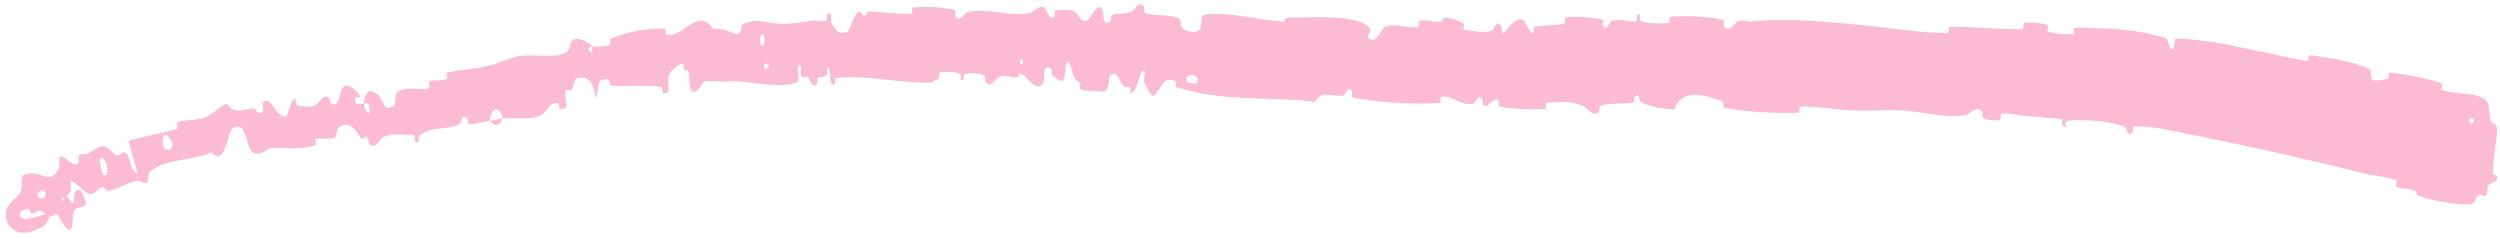 <svg width="303" height="29" viewBox="0 0 303 29" fill="none" xmlns="http://www.w3.org/2000/svg">
<path d="M299.256 24.785C297.381 24.817 295.006 24.318 293.245 23.782C292.694 23.616 293.034 23.232 292.656 23.098C291.919 22.835 291.187 22.946 290.468 22.647C290.229 22.546 290.63 21.924 290.379 21.833C289.006 21.341 287.65 21.316 286.25 20.959C280.044 19.373 273.979 18.056 267.786 16.752C267.164 16.618 266.534 16.496 265.889 16.383C263.774 16.008 261.076 15.206 258.693 15.345C258.414 15.362 258.548 15.96 258.492 16.005C257.63 16.705 257.972 15.531 257.433 15.345C255.327 14.616 252.918 14.465 250.816 14.61C249.925 14.673 250.77 15.878 249.904 15.187C249.843 15.14 250.094 14.523 249.852 14.447C249.289 14.275 248.255 14.346 247.821 14.28C247.013 14.15 246.845 14.149 246.082 14.112C245.007 14.055 243.743 13.693 242.601 13.789C242.353 13.811 242.654 14.466 242.255 14.559C241.846 14.651 240.837 14.555 240.481 14.389C240.132 14.223 240.306 13.725 240.248 13.607C239.798 12.611 238.522 13.91 238.373 13.937C235.659 14.367 233.36 13.576 230.846 13.4C230.743 13.393 230.638 13.386 230.533 13.382C228.556 13.292 226.435 13.473 224.552 13.385C222.309 13.278 220.394 12.89 218.206 12.913C217.972 12.915 218.233 13.674 217.948 13.677C214.95 13.716 211.97 13.603 208.978 13.074C208.679 13.02 209.07 12.36 208.771 12.267C206.932 11.709 204.029 10.39 202.925 13.272C201.682 13.156 200.168 13.037 199.054 12.455C198.335 12.08 199.034 11.359 198.15 11.666C197.951 11.735 198.209 12.367 197.911 12.422C196.653 12.653 195.276 12.448 194.034 12.776C193.781 12.844 193.85 13.41 193.779 13.512C193.175 14.339 192.171 12.975 191.954 12.876C190.283 12.138 189.064 12.431 187.516 12.416C187.154 12.412 187.583 13.172 187.235 13.196C185.435 13.308 183.576 13.246 181.808 12.911C181.418 12.835 181.776 12.186 181.59 12.116C180.767 11.817 180.575 13.041 179.787 12.778C179.621 12.723 179.714 12.169 179.684 12.108C179.214 11.152 178.791 12.507 178.669 12.537C177.12 12.947 176.129 11.532 174.624 11.73C174.444 11.755 174.848 12.458 174.343 12.486C171.814 12.627 169.168 12.544 166.605 12.233C165.733 12.131 164.933 12.005 164.088 11.854C163.572 11.761 163.949 11.238 163.917 11.173C163.404 10.15 163.048 11.506 162.871 11.554C161.528 11.903 160.328 10.739 159.369 12.34C153.747 11.662 148.033 12.372 142.528 10.535C142.46 10.513 142.629 9.853 142.492 9.813C140.817 9.324 141.066 10.383 139.885 11.586C139.59 11.888 138.838 10.308 138.765 10.193C138.512 9.766 138.84 8.783 138.751 8.698C138.597 8.559 138.474 8.593 138.367 8.733C137.979 9.265 137.784 11.327 136.969 11.296C136.936 11.289 137.099 10.688 137.013 10.624C136.727 10.423 136.486 10.655 136.209 10.435C135.637 9.93 135.47 8.319 134.51 9.219C134.391 9.336 134.499 11.211 133.581 11.091C133.204 11.041 131.589 11.023 131.125 10.889C130.669 10.755 131.001 10.162 130.968 10.135C129.776 9.304 130.221 8.986 129.65 7.791C129.062 6.6 129.161 9.408 128.898 9.714C128.638 10.02 127.757 9.342 127.53 9.108C127.317 8.875 127.597 8.498 127.406 8.364C126.118 7.492 126.803 9.744 126.359 10.18C125.334 11.214 124.579 9.121 123.638 8.903C123.383 8.845 123.584 9.321 123.361 9.362C122.48 9.519 121.944 8.863 120.927 9.447C120.751 9.542 119.937 10.784 119.411 9.863C119.336 9.73 119.556 9.213 119.173 9.094C118.609 8.915 117.585 8.796 116.978 8.966C116.531 9.093 117.04 9.949 116.478 9.681C116.226 9.562 116.695 9.064 116.222 8.881C115.74 8.699 114.557 8.719 114.089 8.736C113.626 8.754 113.88 9.401 113.842 9.445C113.621 9.695 112.753 10.008 112.673 10.008C108.769 10.094 105.154 9.039 101.363 9.464C101.067 9.497 101.276 10.177 101.231 10.188C100.217 10.492 100.99 8.663 100.262 8.068C100.395 9.452 99.952 9.208 99.248 9.374C98.905 9.456 99.103 9.988 99.073 10.044C98.578 10.869 98.197 9.824 98.099 9.611C97.74 8.826 97.385 9.77 97.146 9.246C96.904 8.725 97.417 7.934 96.73 7.96C96.549 8.46 97.088 9.745 96.572 9.967C95.599 10.382 94.223 10.366 92.853 10.241C91.462 10.112 90.12 9.88 89.326 9.865C87.736 9.837 87.243 9.962 86.312 9.842C84.64 9.632 85.3 10.551 84.324 11.067C83.333 11.589 83.636 9.19 83.445 8.695C83.255 8.201 83.139 8.736 82.933 8.473C82.728 8.21 83.091 7.831 82.654 7.764C82.224 7.695 81.117 8.71 81.03 9.254C80.827 10.408 81.466 11.53 80.305 11.233C80.238 11.216 80.381 10.575 80.128 10.538C78.121 10.27 76.084 10.5 74.072 10.374C73.798 10.355 73.932 9.635 73.771 9.617C72.055 9.434 72.833 10.496 72.152 11.921C72.066 10.187 71.408 9.22 70.153 9.434C69.407 9.561 69.662 10.282 69.286 10.892C69.177 11.075 68.55 10.668 68.523 11.035C68.431 12.235 69.175 13.407 67.822 13.152C67.763 13.139 67.811 12.482 67.614 12.482C66.337 12.489 66.437 13.707 65.162 14.142C64.159 14.483 62.173 14.201 60.952 14.387C60.499 12.5 59.504 13.21 59.367 14.625C58.587 14.766 57.768 15.05 56.953 15.044C56.948 15.044 56.942 15.044 56.937 15.044C56.664 15.039 56.715 14.453 56.669 14.401C55.968 13.579 55.903 14.923 55.743 15.009C54.011 15.881 52.331 15.202 50.756 16.472C50.701 16.517 50.842 17.862 50.195 16.979C50.153 16.918 50.623 16.21 49.789 16.312C48.956 16.415 47.281 15.973 46.242 16.78C45.99 16.975 45.468 18.171 44.766 17.42C44.672 17.318 44.691 16.923 44.548 16.728C44.088 16.109 44.117 17.485 43.522 16.409C42.924 15.333 41.938 14.614 40.913 15.586C40.881 15.615 40.777 16.725 40.411 16.765C39.83 16.829 38.97 16.738 38.37 16.84C38.081 16.889 38.371 17.522 38.323 17.542C36.438 18.222 34.963 17.851 32.84 17.945C32.452 17.96 31.518 19.048 30.654 18.468C29.706 17.836 29.957 14.44 28.209 15.564C27.483 16.022 27.379 20.294 25.592 18.468C23.444 19.413 21.161 19.199 19.061 20.235C18.732 20.399 18.427 20.581 18.112 20.801C18.009 20.872 18.029 22.097 17.752 22.172C17.335 22.283 16.961 21.831 16.659 21.89C15.417 22.113 14.447 22.881 13.259 23.123C12.801 23.217 12.821 22.63 12.283 22.736C11.754 22.839 11.572 23.649 10.77 23.472C10.157 23.338 9.28 21.985 8.517 21.979C8.824 23.444 8.324 23.523 7.531 24.121C7.38 24.237 7.685 24.698 7.62 24.779C7.368 25.116 6.962 24.775 6.738 25.138C6.684 25.226 6.818 25.718 6.783 25.818C6.503 26.669 5.428 25.826 5.207 25.703C4.41 25.205 4.449 25.927 3.959 25.868C3.437 25.842 3.804 25.166 3.249 25.307C3.043 25.366 2.837 25.454 2.637 25.57C2.143 25.976 2.533 26.707 3.151 26.542C4.16 26.46 5.209 26.038 6.074 25.733C6.491 25.581 5.965 25.051 6.019 25.015C6.798 24.534 7.931 24.847 7.858 23.401C9.822 26.378 8.227 22.879 9.673 22.994C9.788 23.003 10.607 24.455 10.344 24.844C10.078 25.233 9.315 25.005 8.955 25.573C8.874 25.706 8.771 27.437 8.704 27.565C8.206 28.565 7.18 26.298 7.093 26.187C6.112 24.994 5.853 26.878 5.647 27.073C5.008 27.703 4.279 27.866 3.594 28.128C1.165 28.773 -0.366 25.905 1.576 24.31C1.845 24.049 2.113 23.796 2.36 23.515C2.918 22.893 2.303 21.399 2.964 21.157C5.109 20.489 6.115 22.665 7.157 20.372C7.376 19.891 6.671 18.23 8.093 19.335C8.177 19.406 9.277 20.464 9.544 19.57C9.578 19.457 9.457 18.954 9.522 18.894C9.957 18.501 10.383 18.823 10.873 18.496C11.363 18.169 11.913 17.72 12.562 17.722C12.943 17.726 13.678 18.518 13.919 18.693C14.611 19.199 14.815 17.969 15.359 18.661C15.921 19.352 15.678 20.749 16.679 20.99C16.296 19.701 15.94 18.365 15.567 17.064C16.285 16.85 16.993 16.696 17.727 16.525C19.015 16.2 20.256 15.977 21.451 15.622C21.703 15.546 21.26 14.915 21.523 14.817C22.651 14.405 23.751 14.678 24.874 14.225C25.744 13.871 26.577 12.923 27.482 12.554C28.342 13.955 29.619 13.19 30.64 13.156C30.996 13.143 31.043 13.552 31.314 13.642C32.328 13.972 31.663 12.706 31.883 12.451C32.836 11.365 33.429 14.387 34.695 14.104C34.761 14.09 35.332 12.335 35.429 12.217C36.049 11.442 35.639 12.761 36.113 12.808C36.975 12.895 37.613 13.191 38.503 12.563C38.765 12.377 39.277 11.261 39.949 11.955C40.038 12.046 40.083 12.588 40.146 12.61C41.274 12.967 41.036 11.279 41.538 10.614C42.041 9.949 43.147 10.961 43.388 11.265C44.019 12.051 43.074 11.696 43.061 11.785C42.915 12.847 43.556 12.564 44.084 12.565C44.43 14.202 45.13 13.984 44.628 12.559C44.572 12.404 44.2 12.623 44.084 12.565C44.267 10.873 45.013 10.537 46.133 11.901C46.658 12.54 46.418 13.431 47.599 12.916C48.135 12.682 47.721 11.587 48.157 11.191C49.15 10.289 50.792 11.078 51.909 10.688C52.313 10.547 51.787 10.008 52.059 9.89C52.775 9.575 53.53 9.905 54.231 9.511C54.294 9.475 53.994 8.864 54.224 8.807C54.666 8.695 55.1 8.615 55.53 8.551C56.637 8.396 57.951 8.293 59.367 7.948C60.288 7.72 61.879 6.958 62.878 6.805C64.596 6.532 66.901 7.033 68.304 6.533C69.218 6.21 68.905 5.599 69.231 5.083C69.871 4.08 71.546 5.383 71.774 5.592C71.781 5.599 70.977 5.889 71.474 6.15C71.844 6.804 71.767 5.596 71.774 5.592C71.914 5.725 73.587 5.617 73.891 5.448C74.059 5.354 73.87 4.75 73.96 4.713C76.095 3.838 78.313 3.41 80.593 3.478C80.633 3.487 80.643 4.188 80.737 4.2C82.066 4.383 82.814 3.461 83.856 2.87C84.891 2.28 85.769 2.393 86.478 3.55C87.29 3.347 88.466 3.816 89.149 4.106C89.822 4.397 89.859 3.035 89.916 3.005C90.978 2.461 91.761 2.487 92.642 2.619C93.26 2.714 93.902 2.864 94.678 2.895C95.569 2.932 97.301 2.695 98.27 2.527C99.028 2.391 99.474 2.701 100.179 2.484C100.274 2.455 100.167 1.852 100.195 1.828C100.964 1.089 100.614 2.576 100.78 2.838C101.379 3.789 101.737 4.295 102.735 3.827C102.964 3.72 103.597 1.579 104.014 1.449C104.563 1.283 104.366 2.05 104.937 1.858C104.985 1.842 104.97 1.371 105.322 1.387C106.958 1.458 108.752 1.717 110.448 1.662C110.682 1.656 110.379 0.91 110.717 0.889C112.274 0.793 114.038 0.819 115.555 1.173C115.938 1.262 115.697 1.785 115.779 1.941C116.288 2.883 117.001 1.519 117.117 1.493C119.931 0.851 122.094 2.11 124.957 1.568C125.119 1.536 126.338 0.092 126.863 1.36C126.902 1.445 127.398 2.741 127.888 1.872C127.918 1.818 127.597 1.149 128.182 1.229C128.756 1.309 129.699 0.89 130.476 1.638C130.726 1.874 131.279 3.172 132.058 2.173C132.099 2.102 133.328 -0.173 133.707 1.436C133.77 1.701 133.625 3.384 134.563 2.55C134.738 2.389 134.446 2.002 134.897 1.782C135.61 1.445 136.501 1.931 137.378 1.213C137.533 1.086 138.196 -0.034 138.652 0.854C138.663 0.878 138.668 0.915 138.669 0.96C138.678 1.172 138.593 1.563 138.832 1.625C140.209 1.985 141.583 1.705 142.819 2.178C143.262 2.345 142.963 3.238 143.419 3.513C143.864 3.787 144.78 4.081 145.292 3.695C145.794 3.308 145.357 1.827 146.085 1.754C149.219 1.431 152.282 2.405 155.434 2.62C155.9 2.652 155.522 2.122 156.223 2.132C158.743 2.166 163.186 1.756 165.373 2.884C167.14 3.788 164.888 4.436 166.252 4.811C166.394 4.849 166.54 4.802 166.684 4.705C167.187 4.345 167.664 3.297 167.79 3.257C169.34 2.73 170.403 3.483 171.813 3.259C172.098 3.212 171.821 2.527 172.063 2.495C172.895 2.379 173.785 2.686 174.582 2.632C174.944 2.605 174.878 2.083 175.212 2.124C175.999 2.215 176.702 2.435 177.478 2.924C177.548 2.969 177.077 3.619 177.659 3.643C178.605 3.68 179.788 4.162 180.885 3.662C181.212 3.512 181.224 2.318 181.919 3.141C182.066 3.313 181.879 4.748 182.693 3.507C182.834 3.301 184.191 1.628 184.867 2.704C185.045 2.987 185.503 4.16 185.89 3.975C185.943 3.945 185.73 3.304 186.053 3.241C187.195 3.029 188.389 3.096 189.568 2.893C189.883 2.837 189.414 2.174 189.881 2.113C191.162 1.943 192.77 2.11 194.03 2.317C194.494 2.394 194.174 2.944 194.208 3.004C194.75 3.977 195.07 2.663 195.251 2.587C196.373 2.127 197.225 2.744 198.259 2.582C198.545 2.538 198.343 1.912 198.399 1.856C198.989 1.311 198.549 2.435 198.922 2.56C199.966 2.911 201.131 2.863 202.188 2.785C202.576 2.756 202.142 2.028 202.49 2.01C204.556 1.89 206.698 1.969 208.716 2.382C209.095 2.461 208.853 3.019 208.931 3.147C209.466 4.044 210.278 2.832 210.463 2.717C211.306 2.194 211.62 2.691 212.366 2.606C215.982 2.18 220.46 2.577 223.882 2.871C226.584 3.1 228.925 3.438 231.311 3.7C232.849 3.871 234.358 3.991 236.023 4.011C236.29 4.015 236.055 3.26 236.285 3.253C239.248 3.206 242.155 3.618 245.133 3.521C245.374 3.514 245.056 2.796 245.443 2.761C246.261 2.686 247.269 2.764 248.075 3.021C248.462 3.144 247.914 3.728 248.303 3.841C249.235 4.104 250.229 4.193 251.185 4.117C251.6 4.084 251.006 3.338 251.542 3.351C255.16 3.426 258.744 3.433 262.51 4.638C262.772 4.722 262.889 6.2 263.466 5.965C263.542 5.563 263.579 5.085 263.633 4.654C265.596 4.733 267.626 4.961 269.684 5.355C273.022 6.005 276.317 6.798 279.658 7.401C279.875 7.44 279.625 6.612 280.046 6.683C282.483 7.096 284.872 7.265 287.231 8.409C287.465 8.522 287.132 9.853 287.888 9.76C288.024 9.742 289.141 9.726 289.467 9.474C289.512 9.435 289.407 8.775 289.76 8.808C291.811 9.013 293.913 9.451 295.882 10.088C296.198 10.192 295.769 10.823 295.995 10.903C297.608 11.465 299.444 11.148 300.952 11.906C301.96 12.414 301.471 13.549 301.94 14.748C302.006 14.918 302.667 14.996 302.65 15.669C302.612 17.362 302.139 19.183 302.137 20.99C302.137 21.38 303.1 21.032 302.479 21.927C302.437 21.987 301.729 22.245 301.535 22.548C301.401 22.758 301.557 23.457 301.294 23.718C301.031 23.979 300.811 23.385 300.386 23.68C299.96 23.977 300.063 24.769 299.256 24.785ZM92.183 5.428C92.816 6.063 92.844 3.669 92.188 4.26C92.157 4.292 92.15 5.397 92.183 5.428ZM19.944 17.994C21.038 18.76 21.155 17.12 20.356 16.5C19.546 15.888 19.597 17.768 19.944 17.994ZM12.479 21.157C13.57 21.727 12.797 18.42 12.075 19.324C12.033 19.375 12.416 21.123 12.479 21.157ZM299.271 14.831C299.275 14.864 299.751 14.943 299.765 14.912C300.093 14.181 299.148 14.025 299.271 14.831ZM4.782 23.997C5.223 24.316 5.878 23.563 5.354 23.127C4.914 22.774 4.205 23.602 4.782 23.997ZM123.63 7.735C123.64 7.771 123.993 7.809 123.988 7.607C123.975 6.957 123.478 7.133 123.63 7.735ZM13.802 22.588C11.957 23.135 9.576 21.169 11.874 20.526C12.281 20.422 11.378 21.695 11.966 21.726C13.002 21.797 13.003 19.931 14.222 20.501C14.441 20.607 13.905 22.562 13.8 22.593C13.801 22.591 13.802 22.59 13.802 22.588ZM92.62 8.29C92.625 8.303 92.704 8.313 92.799 8.318C92.945 8.327 93.125 8.326 93.132 8.307C93.275 7.855 92.993 7.658 92.783 7.732C92.636 7.784 92.525 7.968 92.62 8.29ZM143.861 9.966C143.882 10.036 145.01 10.169 145.041 10.108C145.699 8.904 143.448 8.633 143.861 9.966ZM60.921 14.342C60.606 15.209 60.019 15.451 59.37 14.625C59.899 14.544 60.406 14.423 60.921 14.342Z" fill="#FBBBD5"/>
</svg>
